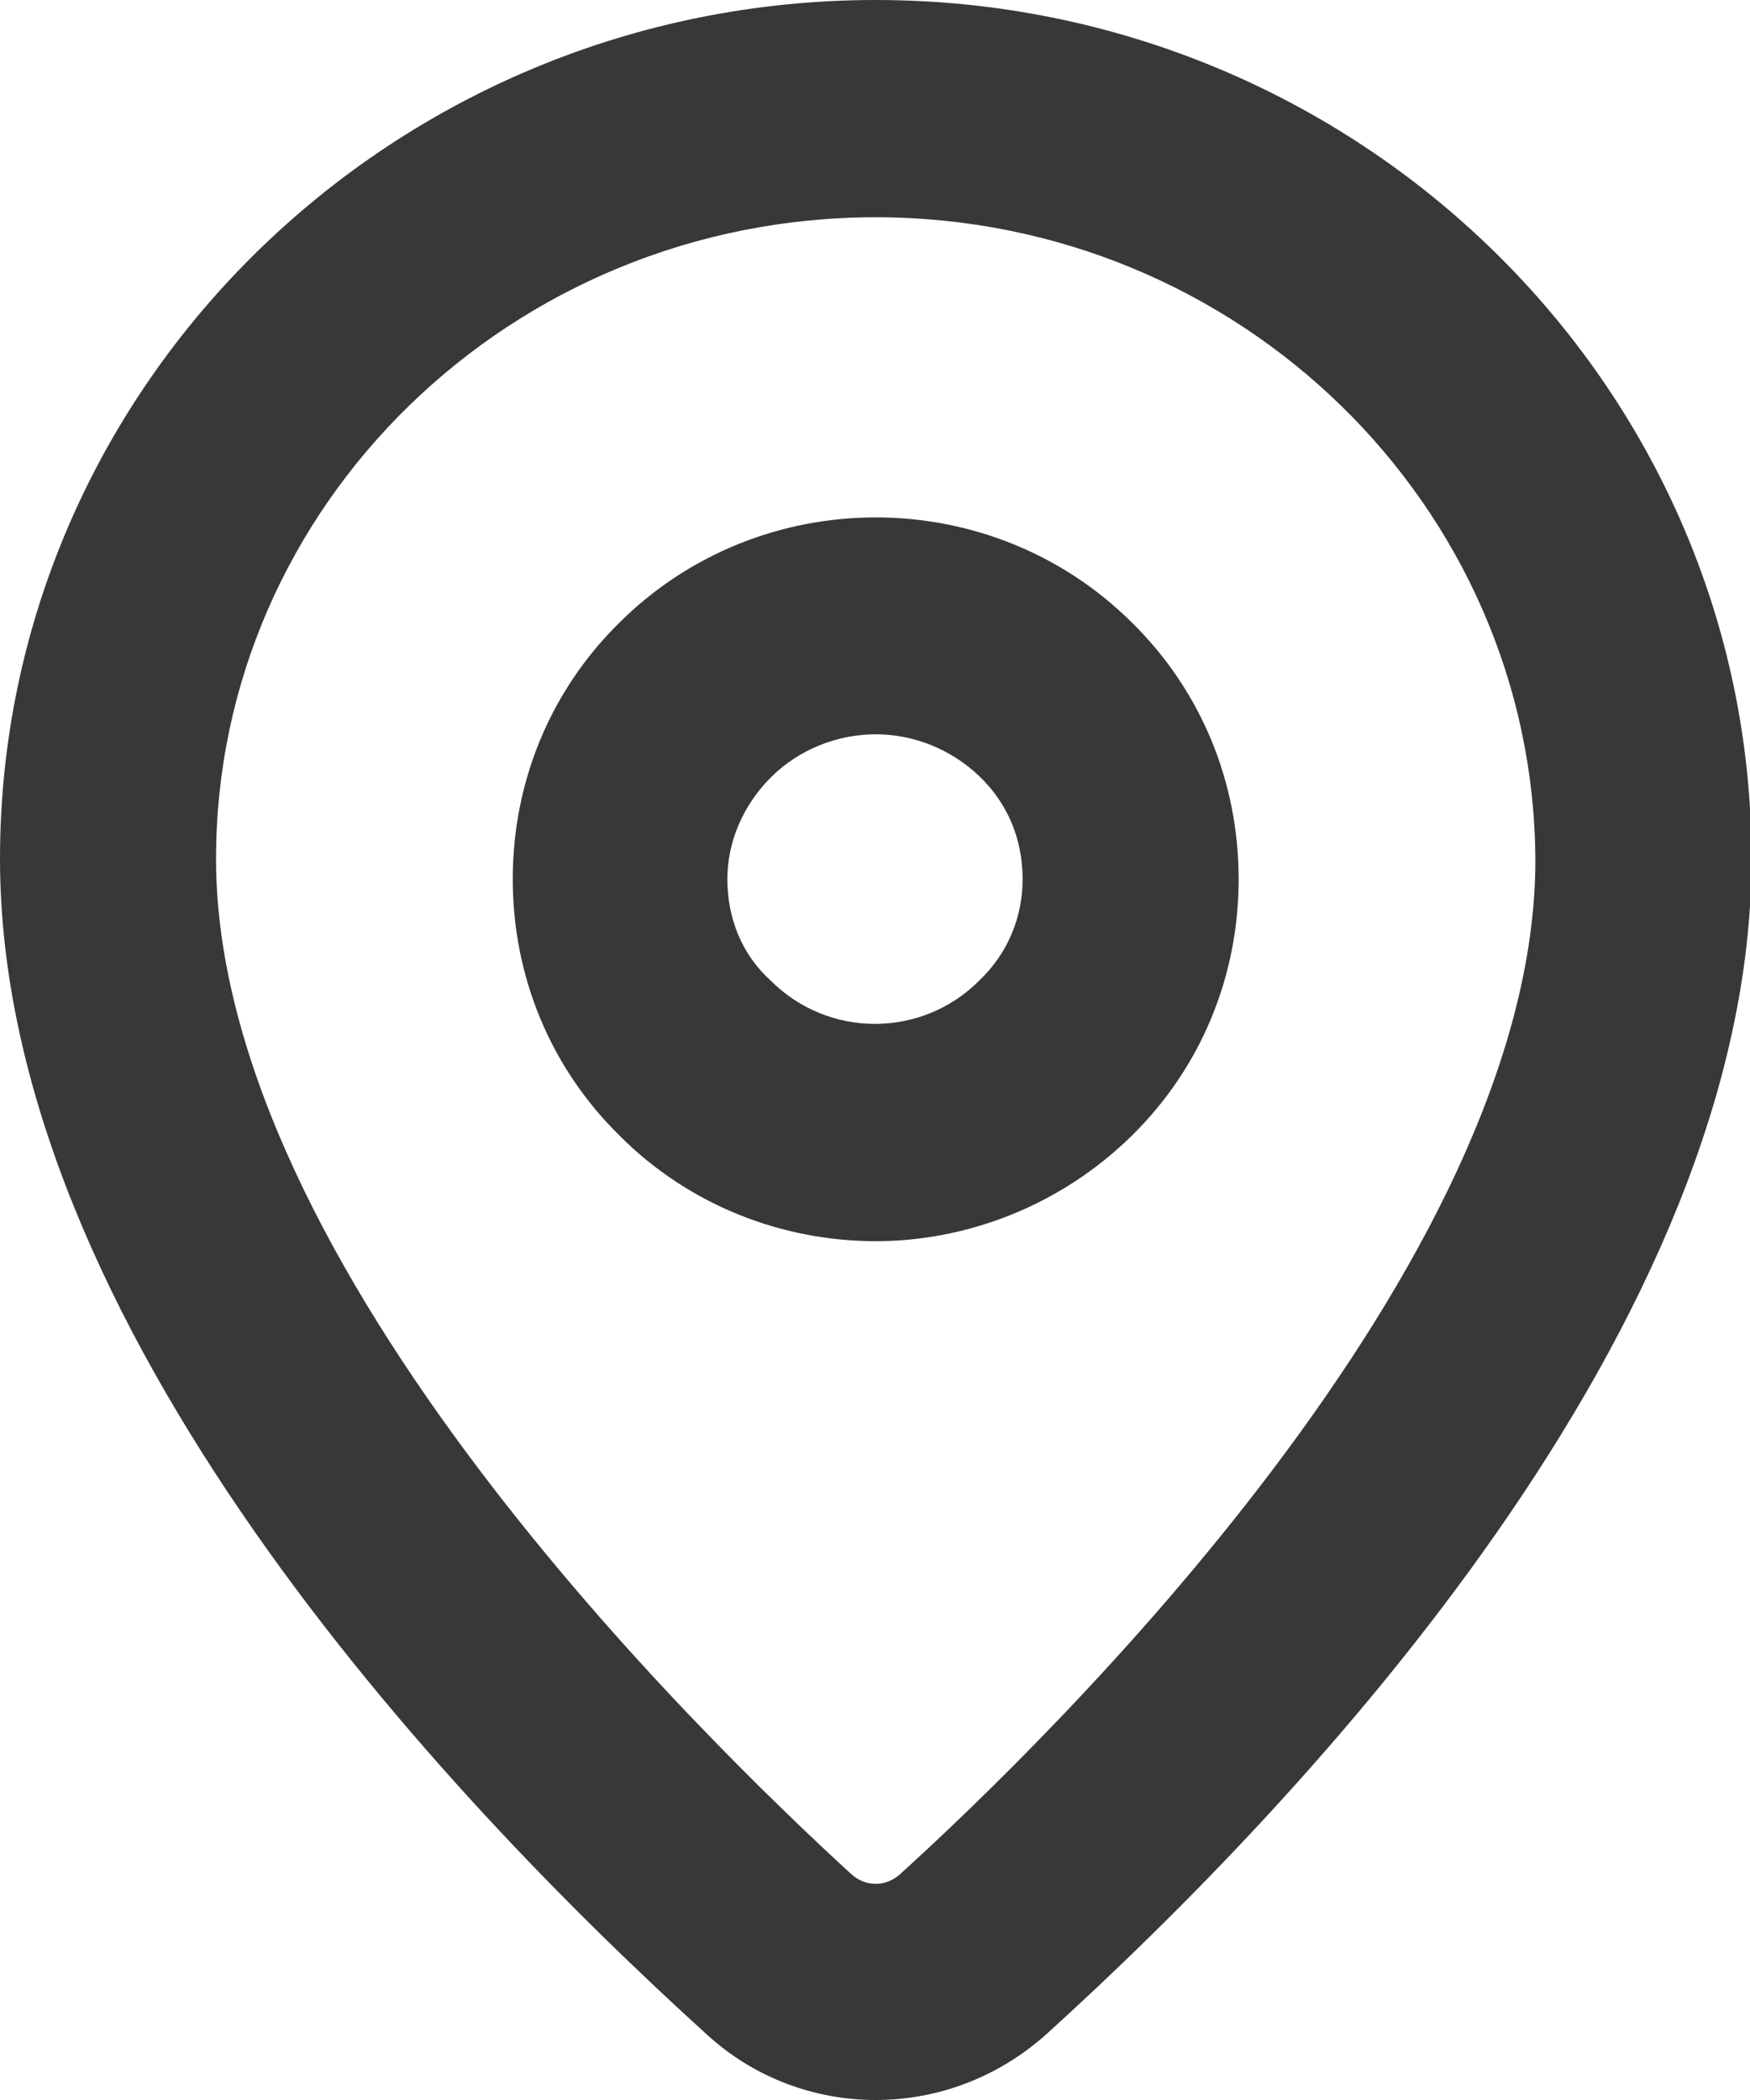 <svg width="20" height="24" viewBox="0 0 20 24" fill="none" xmlns="http://www.w3.org/2000/svg">
<g clip-path="url(#clip0)">
<path d="M10.008 24C9.317 24 8.626 23.752 8.082 23.255C5.053 20.508 0 15.128 0 9.815C0 4.403 4.494 0 10.008 0C15.523 0 20.017 4.403 20.017 9.815C20.017 15.128 14.963 20.524 11.951 23.255C11.391 23.752 10.7 24 10.008 24ZM10.008 2.483C5.844 2.483 2.469 5.777 2.469 9.815C2.469 14.466 8.033 19.862 9.728 21.418C9.893 21.567 10.123 21.567 10.288 21.418C11.983 19.879 17.547 14.466 17.547 9.832C17.531 5.777 14.156 2.483 10.008 2.483Z" fill="#383838"/>
<path d="M10.008 14.185C8.955 14.185 7.885 13.787 7.078 12.976C6.288 12.198 5.86 11.156 5.86 10.047C5.86 8.938 6.288 7.895 7.078 7.117C8.691 5.512 11.325 5.512 12.938 7.117C13.728 7.895 14.156 8.938 14.156 10.047C14.156 11.156 13.728 12.198 12.938 12.976C12.132 13.771 11.062 14.185 10.008 14.185ZM10.008 8.392C9.58 8.392 9.136 8.557 8.806 8.888C8.494 9.203 8.313 9.616 8.313 10.047C8.313 10.494 8.477 10.907 8.806 11.205C9.465 11.867 10.535 11.867 11.193 11.205C11.522 10.891 11.687 10.477 11.687 10.047C11.687 9.6 11.522 9.186 11.193 8.872C10.864 8.557 10.436 8.392 10.008 8.392Z" fill="#383838"/>
</g>
<defs>
<clipPath id="clip0">
<rect width="20" height="24" fill="white"/>
</clipPath>
</defs>
</svg>
